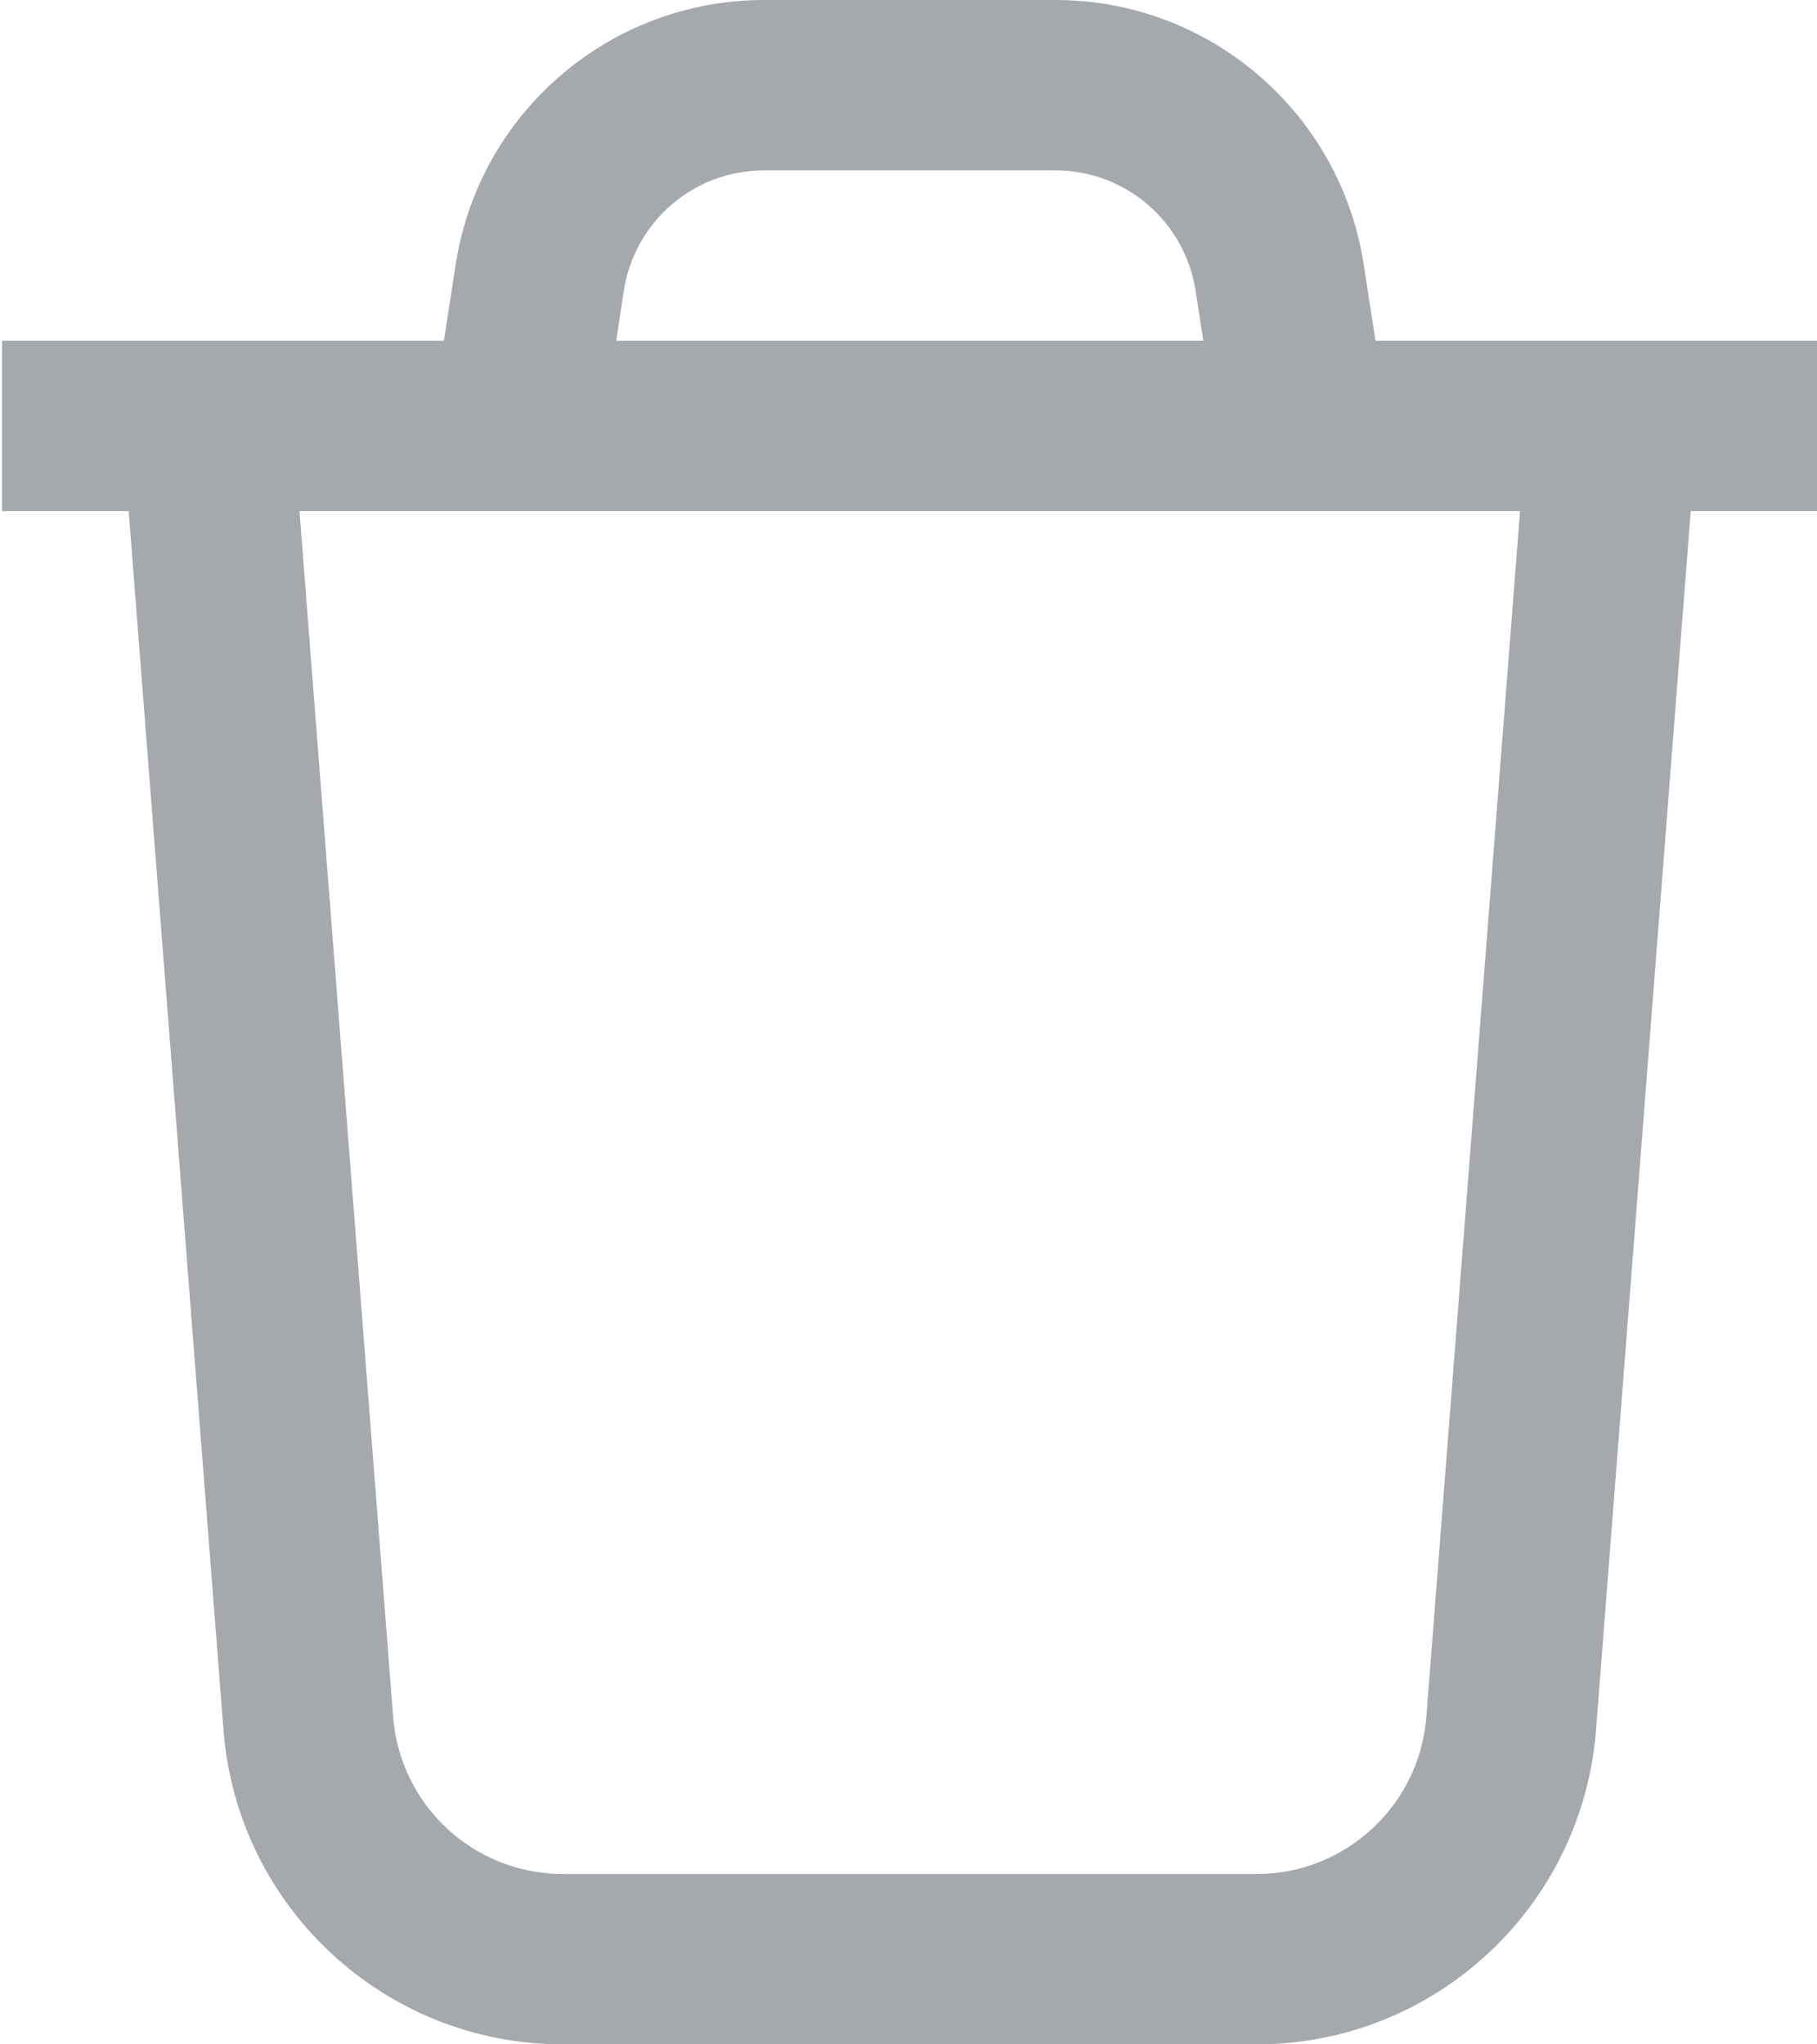 <svg width="16" height="18" viewBox="0 0 16 18" fill="none" xmlns="http://www.w3.org/2000/svg">
<path fill-rule="evenodd" clip-rule="evenodd" d="M4.012 2.332C4.218 0.99 5.372 0 6.728 0H9.294C10.65 0 11.803 0.99 12.009 2.332L12.112 3H13.501H15.004L15.004 3H16.003V4.5H14.888L14.054 15.233C13.932 16.794 12.631 18 11.066 18H4.956C3.391 18 2.089 16.794 1.968 15.233L1.133 4.5H0.018V3H1.017L1.017 3H2.52H3.909L4.012 2.332ZM10.596 3H5.426L5.493 2.56C5.587 1.95 6.111 1.5 6.728 1.5H9.294C9.91 1.5 10.434 1.95 10.528 2.56L10.596 3ZM2.637 4.5L3.462 15.116C3.522 15.897 4.173 16.5 4.956 16.5H11.066C11.848 16.5 12.499 15.897 12.56 15.116L13.385 4.5L2.637 4.5Z" fill="#A5A8AD"/>
</svg>
